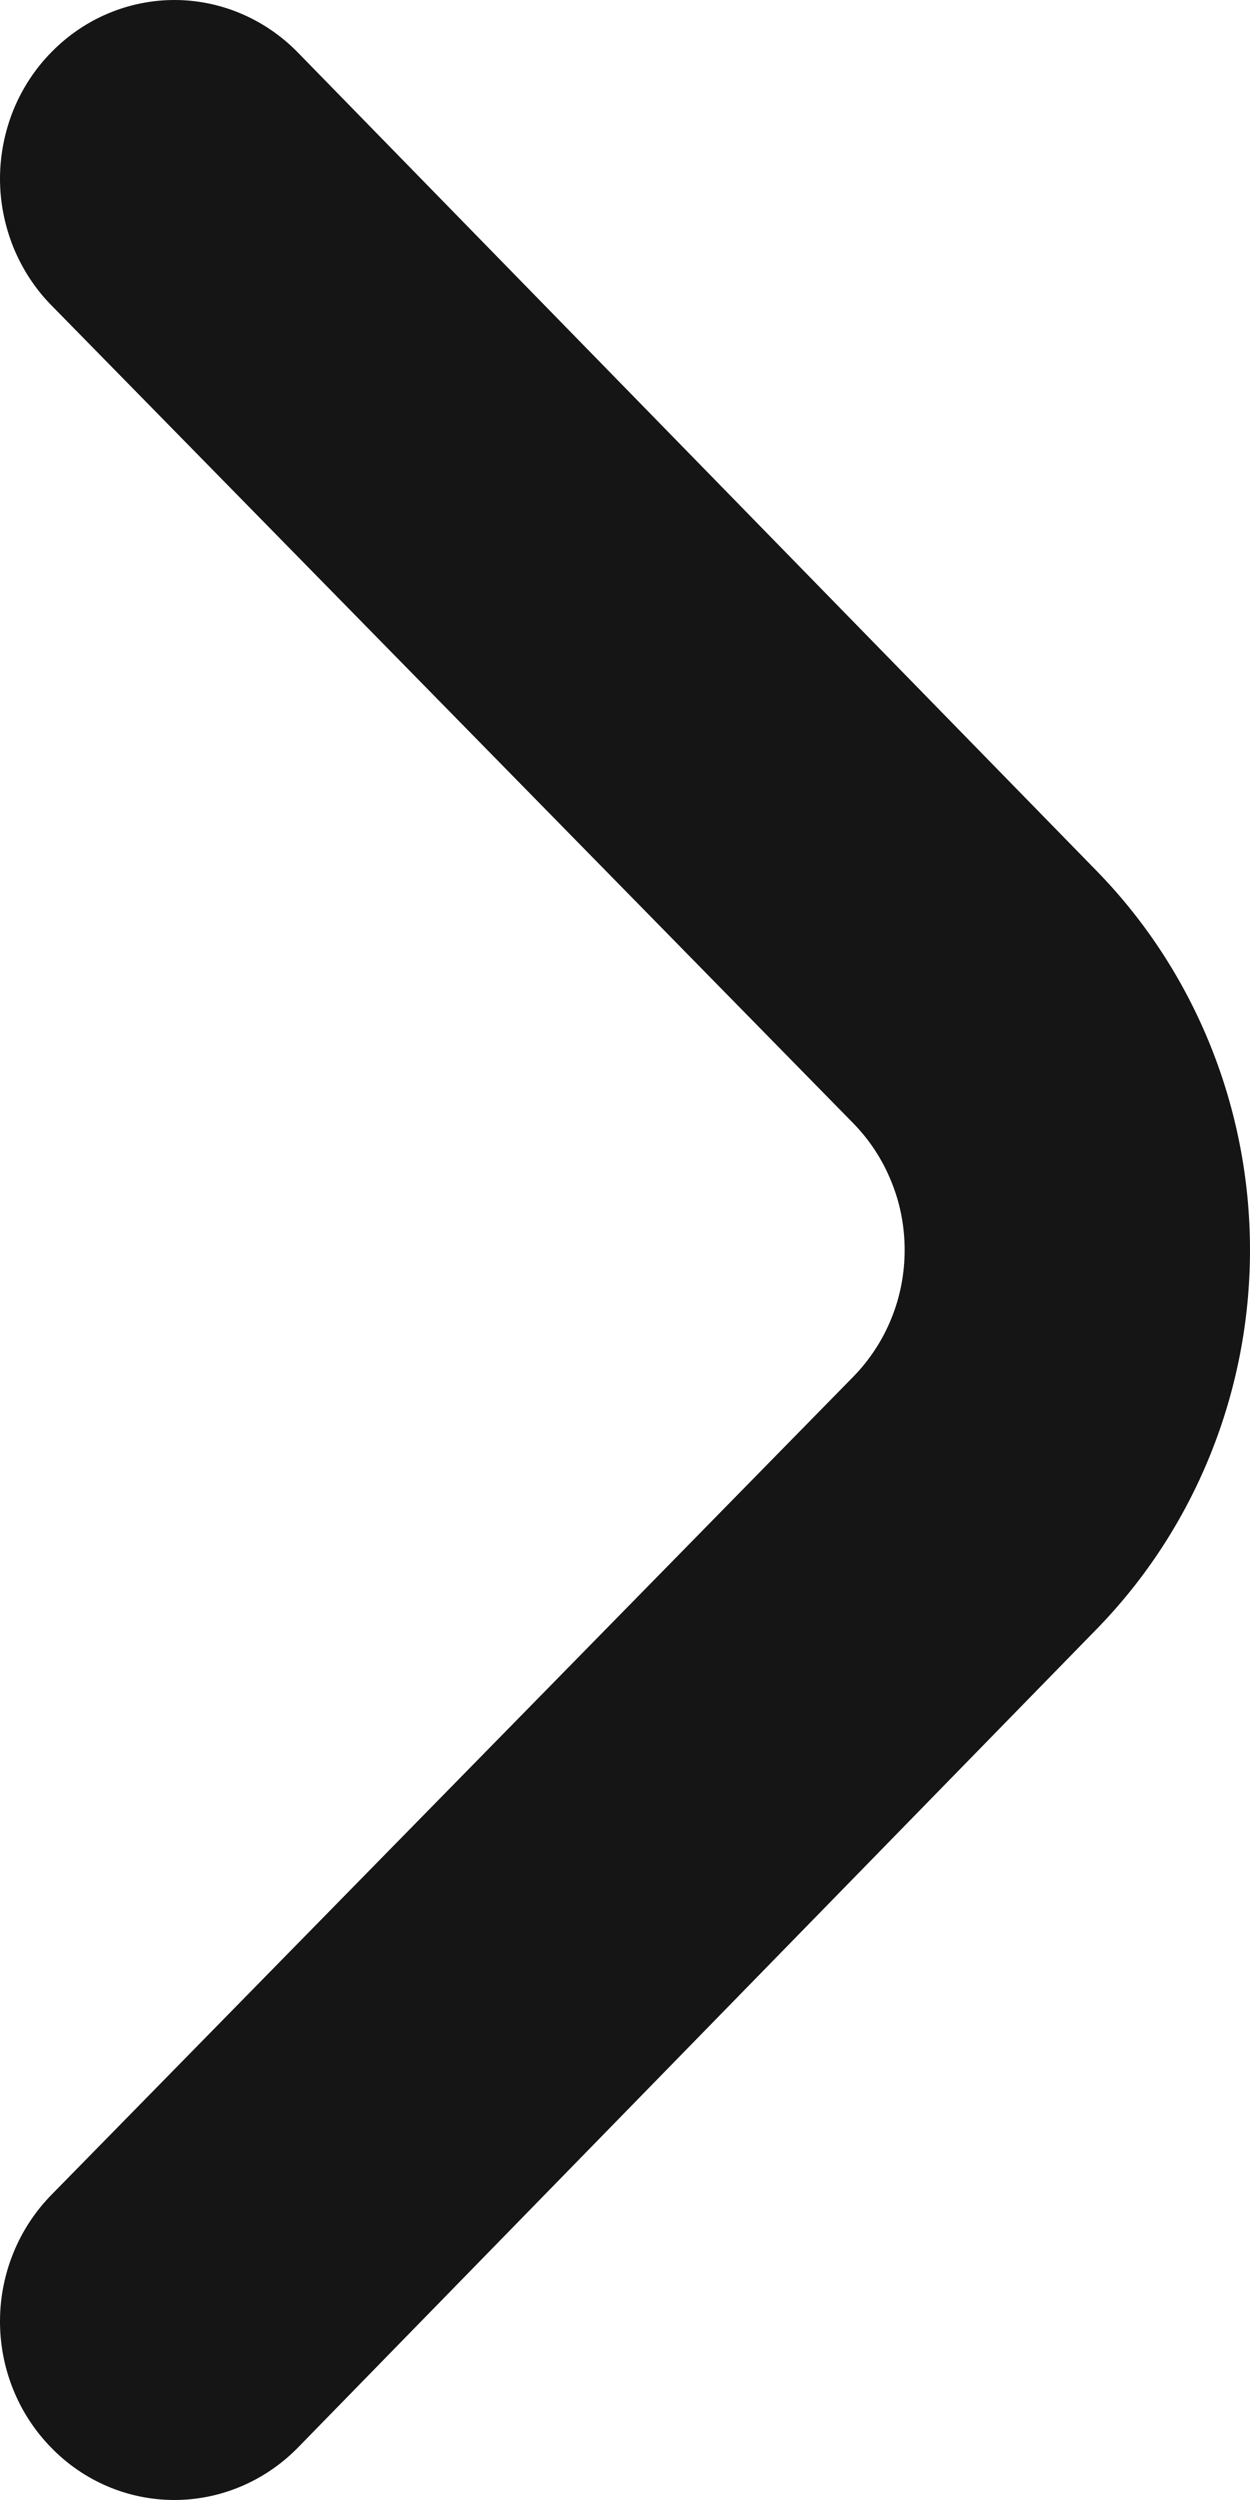 <svg width="7" height="14" viewBox="0 0 7 14" xmlns="http://www.w3.org/2000/svg">
<path d="M6.144 4.88L1.665 0.291C1.482 0.105 1.234 0 0.977 0C0.719 0 0.471 0.105 0.289 0.291C0.197 0.384 0.125 0.494 0.075 0.616C0.026 0.738 0 0.869 0 1.001C0 1.133 0.026 1.263 0.075 1.385C0.125 1.507 0.197 1.618 0.289 1.711L4.778 6.29C4.869 6.383 4.942 6.494 4.991 6.616C5.041 6.737 5.066 6.868 5.066 7C5.066 7.132 5.041 7.263 4.991 7.385C4.942 7.506 4.869 7.617 4.778 7.71L0.289 12.29C0.105 12.477 0.001 12.731 0 12.996C-0.001 13.261 0.101 13.516 0.284 13.704C0.466 13.893 0.714 13.999 0.973 14C1.232 14.001 1.481 13.896 1.665 13.71L6.144 9.12C6.692 8.557 7 7.795 7 7C7 6.205 6.692 5.443 6.144 4.88Z" fill="#151515"/>
</svg>
